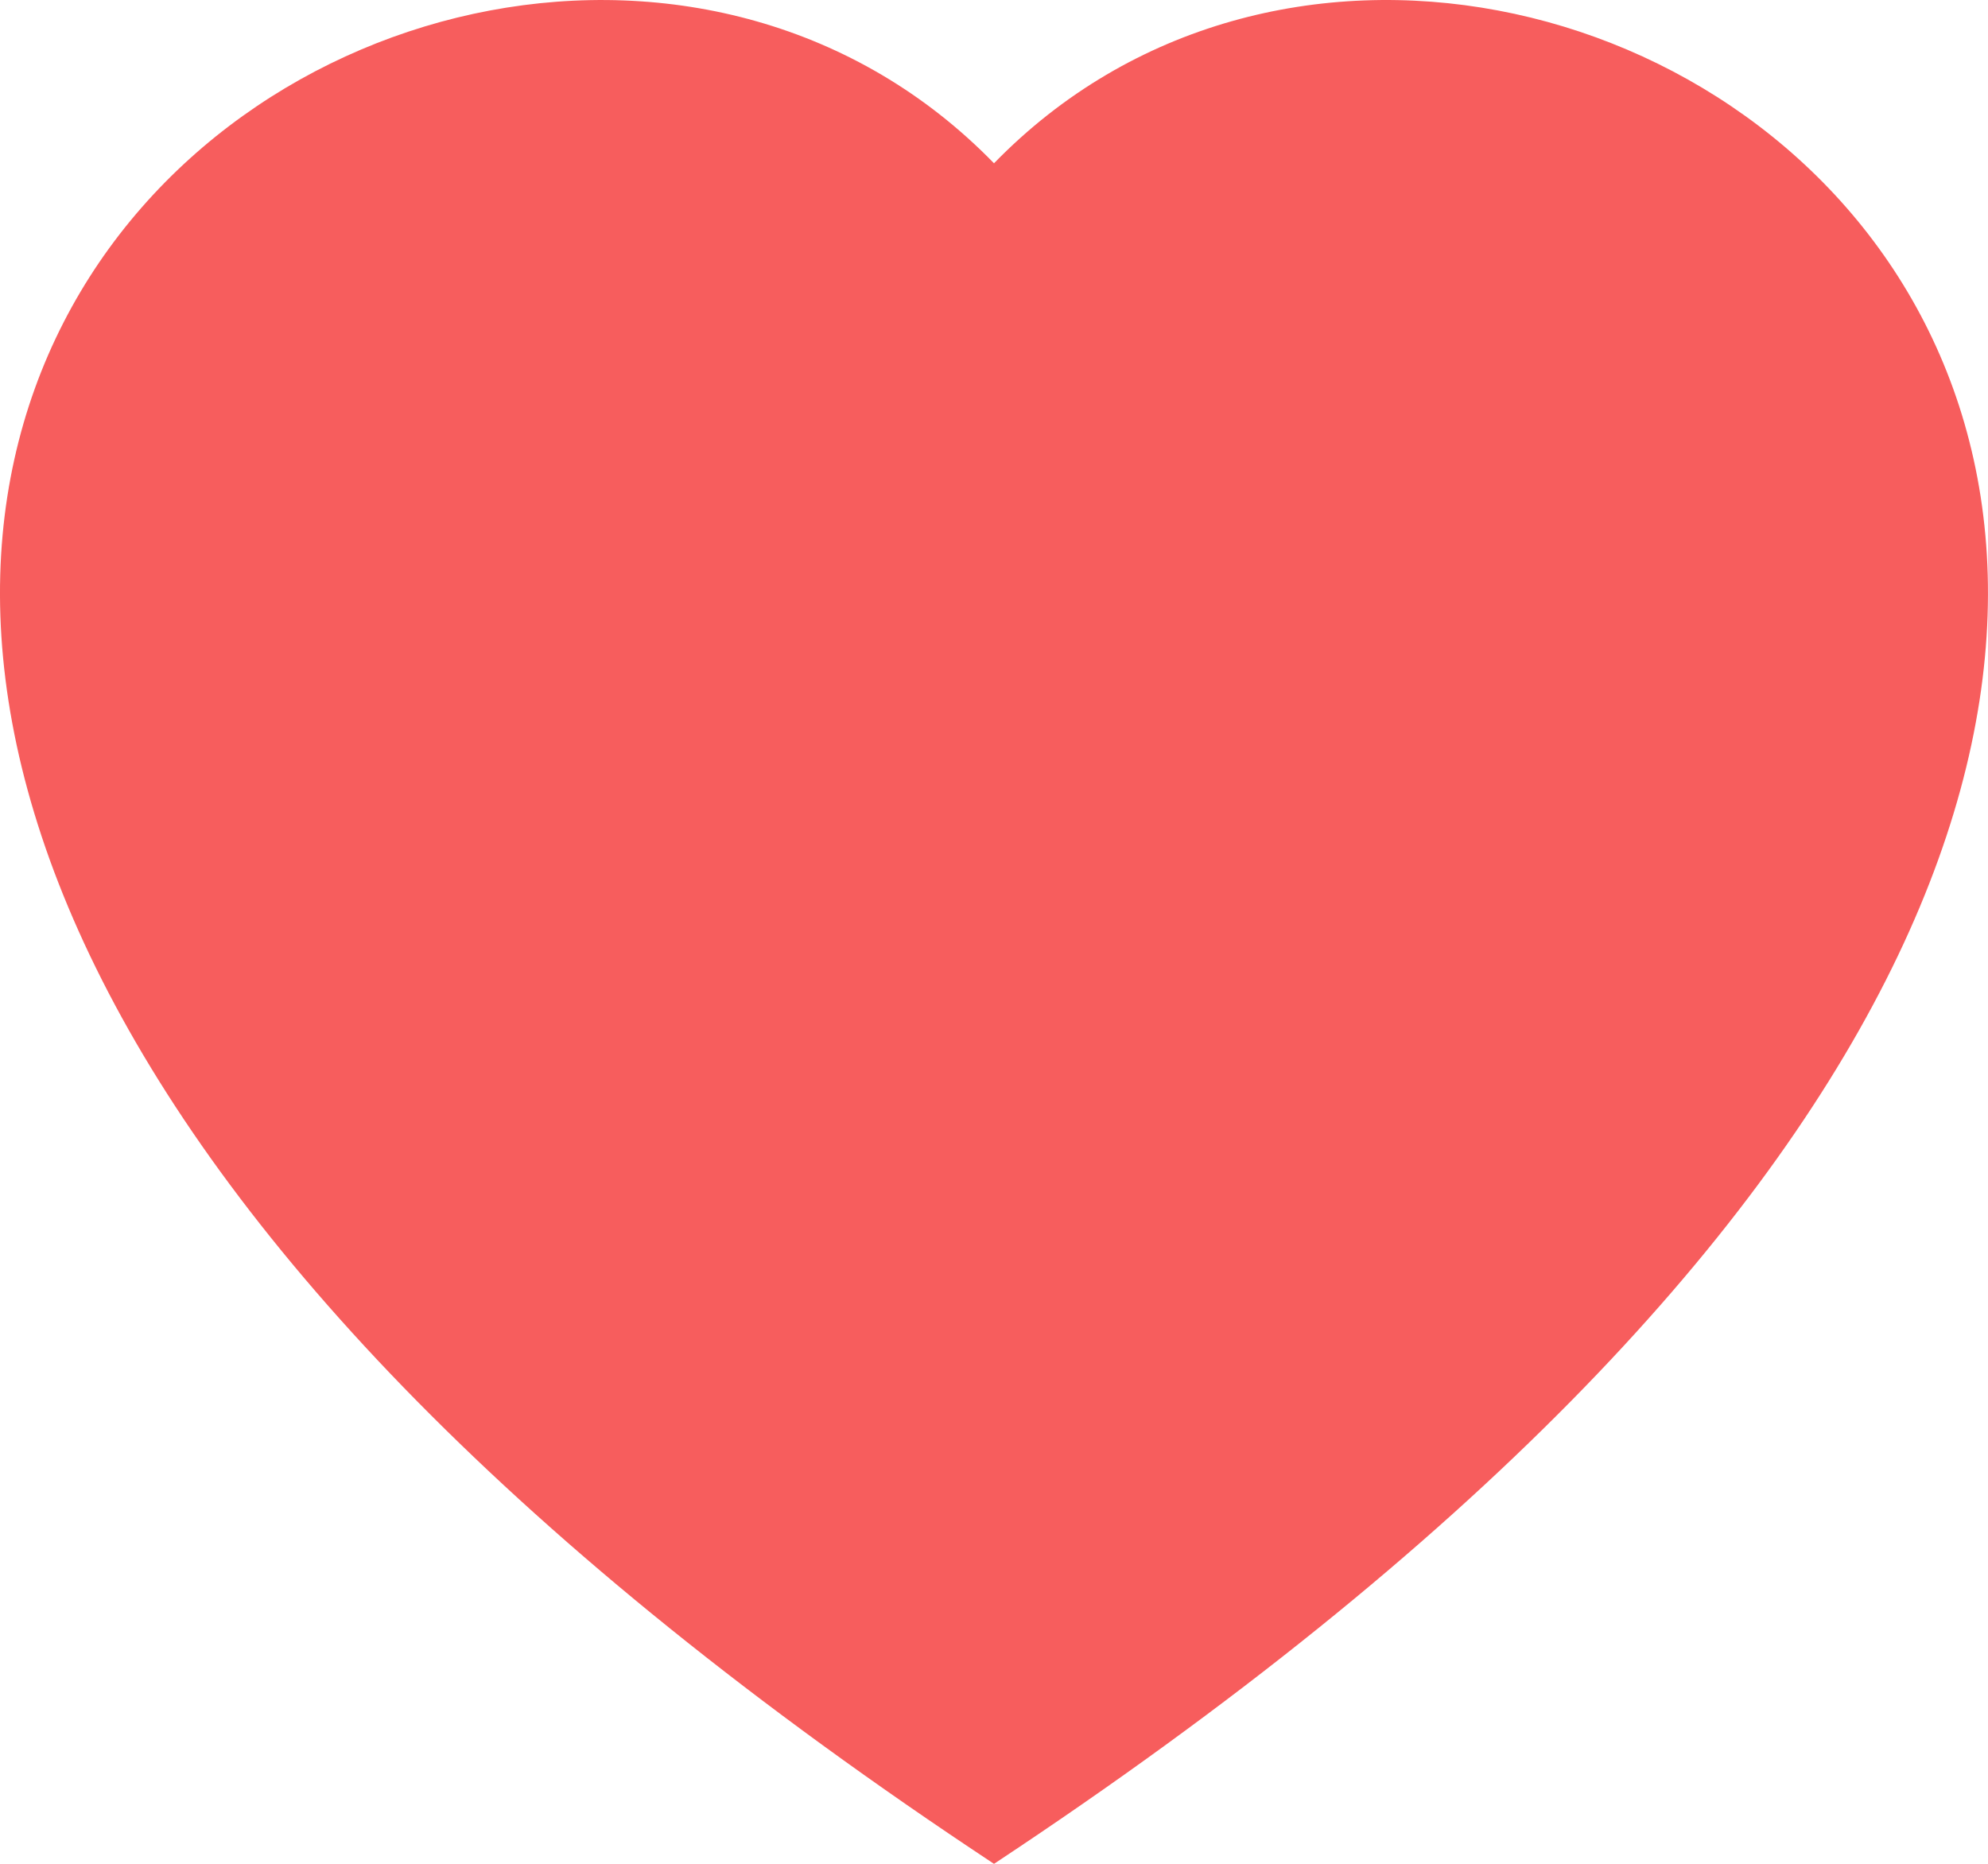 <svg id="icon-heart" xmlns="http://www.w3.org/2000/svg" width="17.35" height="16.266" viewBox="0 0 17.35 16.266">
  <path id="icon-heart-2" data-name="icon-heart" d="M8.775,1.525c4.812-4.947,16.845,3.71,0,14.841C-8.07,5.236,3.962-3.422,8.775,1.525Z" transform="translate(-0.1 -0.1)" fill="#f75d5d" fill-rule="evenodd"/>
</svg>
